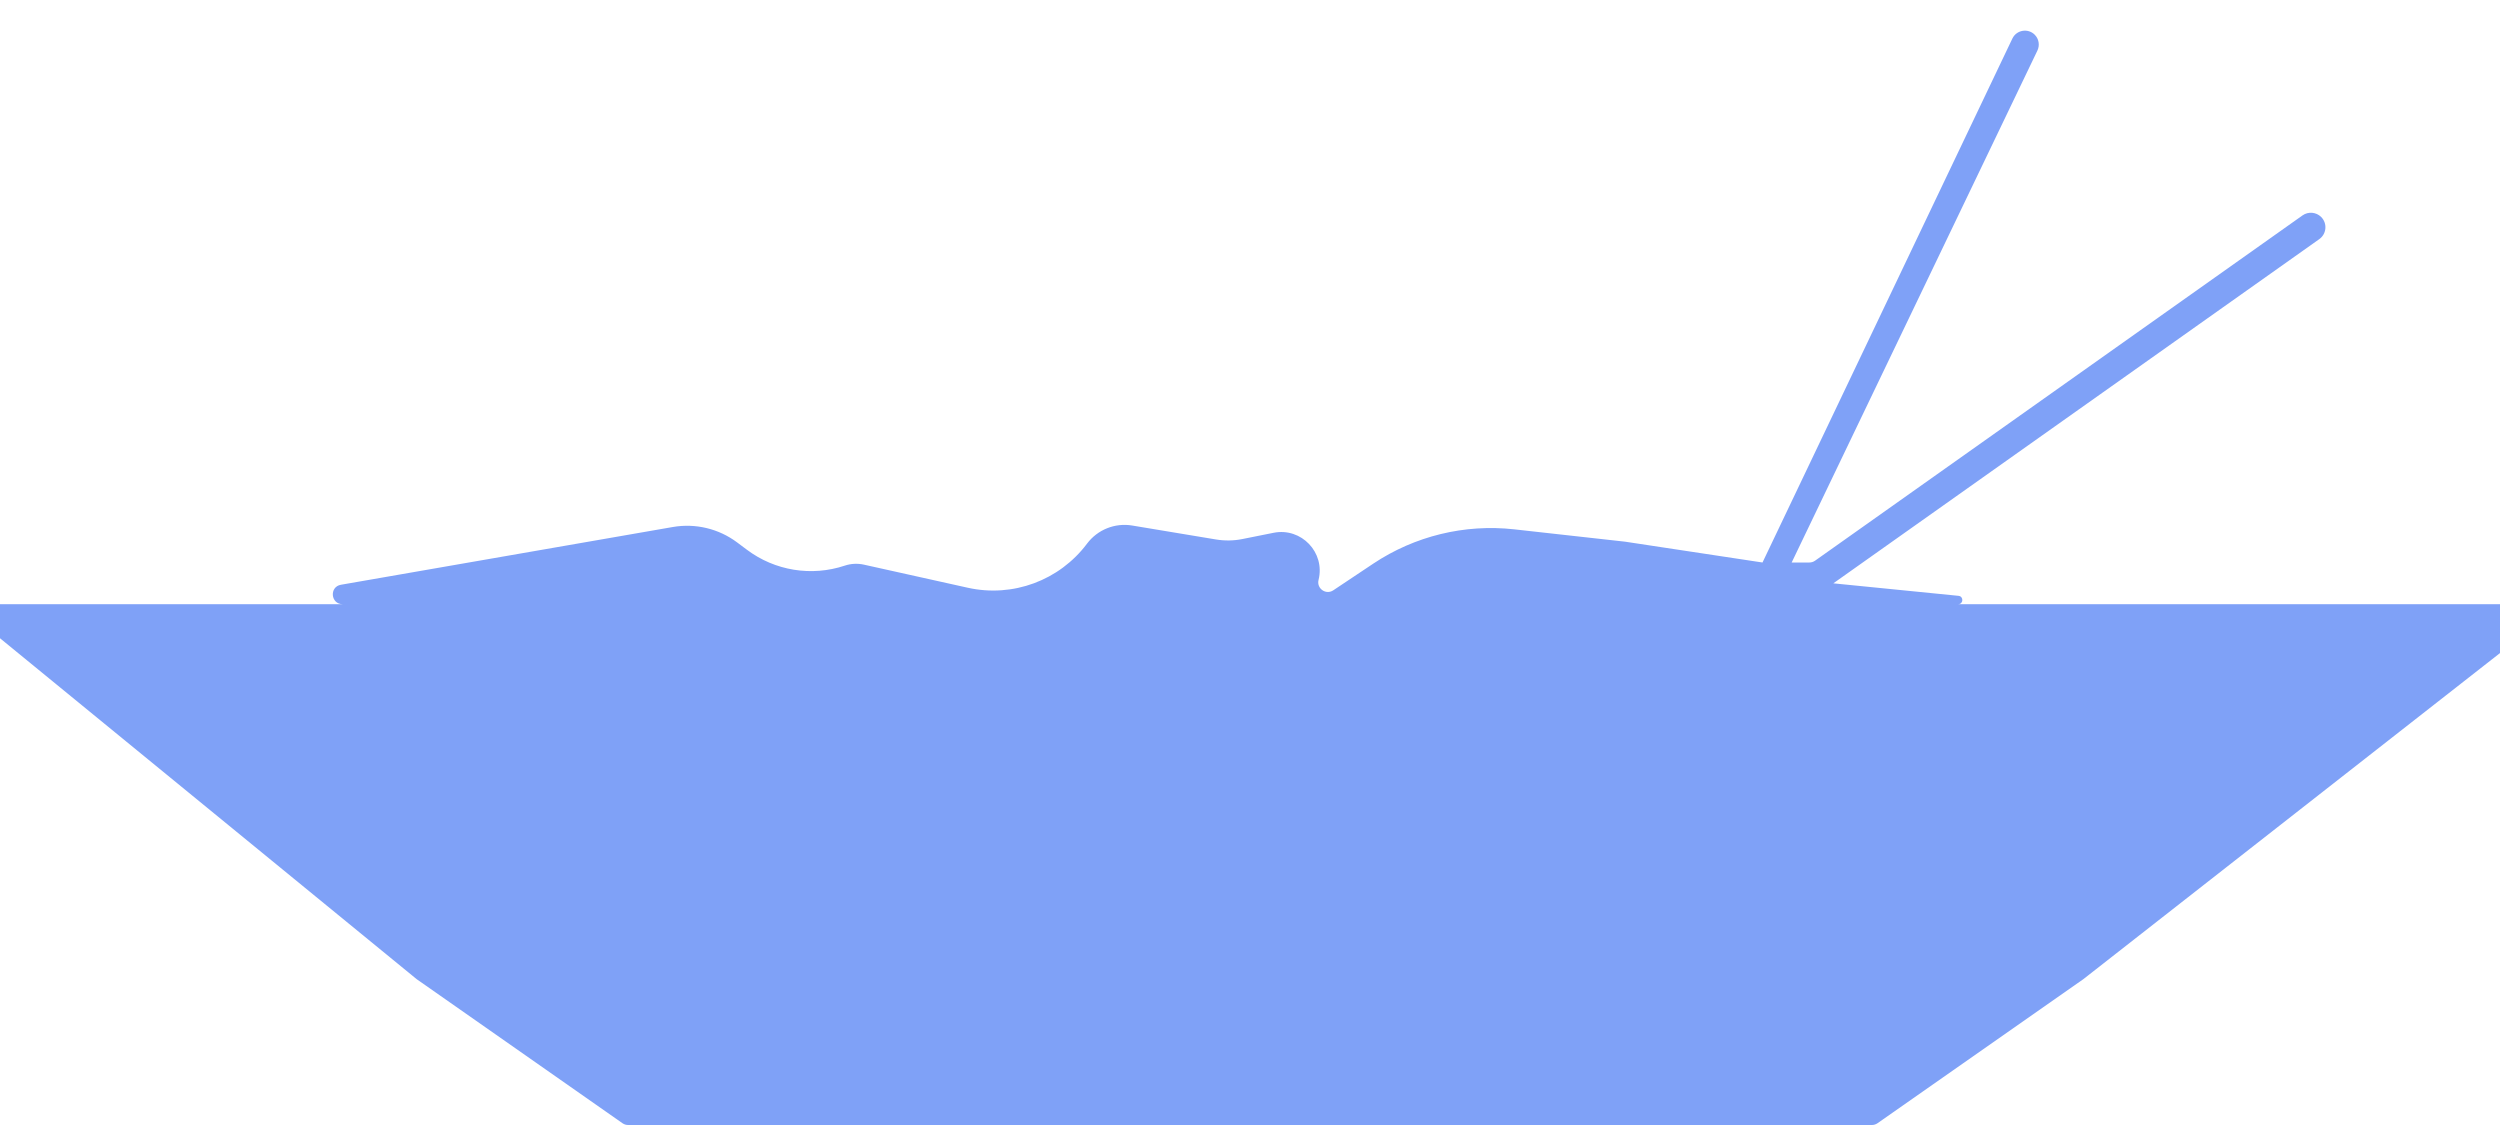 <svg width="60" height="27" viewBox="0 0 60 27" fill="none" xmlns="http://www.w3.org/2000/svg">
<path d="M39 13L36.341 12.704C35.152 12.572 33.954 12.864 32.959 13.527L31.998 14.168C31.822 14.285 31.594 14.124 31.645 13.919C31.81 13.26 31.232 12.654 30.566 12.787L29.817 12.937C29.607 12.979 29.392 12.982 29.182 12.947L27.175 12.613C26.76 12.543 26.342 12.711 26.089 13.047C25.426 13.932 24.307 14.346 23.228 14.106L20.731 13.551C20.58 13.518 20.422 13.526 20.275 13.575C19.477 13.841 18.598 13.699 17.925 13.193L17.691 13.018C17.25 12.688 16.692 12.554 16.149 12.648L8.183 14.034C7.899 14.083 7.935 14.5 8.223 14.5H9H21.5H40.5C43.377 14.5 45.563 14.5 46.997 14.5C47.124 14.5 47.131 14.313 47.005 14.3L44 14L55.663 5.739C55.839 5.614 55.861 5.361 55.708 5.208C55.588 5.088 55.399 5.072 55.26 5.17L43.561 13.457C43.521 13.485 43.474 13.5 43.425 13.5H43L48.898 1.213C48.959 1.085 48.933 0.933 48.833 0.833C48.671 0.671 48.396 0.718 48.297 0.925L42.3 13.5L39 13ZM10 23.5L-0.49 14.917C-0.661 14.777 -0.563 14.5 -0.342 14.5H60.818C61.042 14.5 61.139 14.782 60.963 14.92L50 23.5L45.061 26.957C45.021 26.985 44.974 27 44.926 27H15.074C15.026 27 14.979 26.985 14.939 26.957L10 23.5Z" fill="#7FA1F7"/>
</svg>
